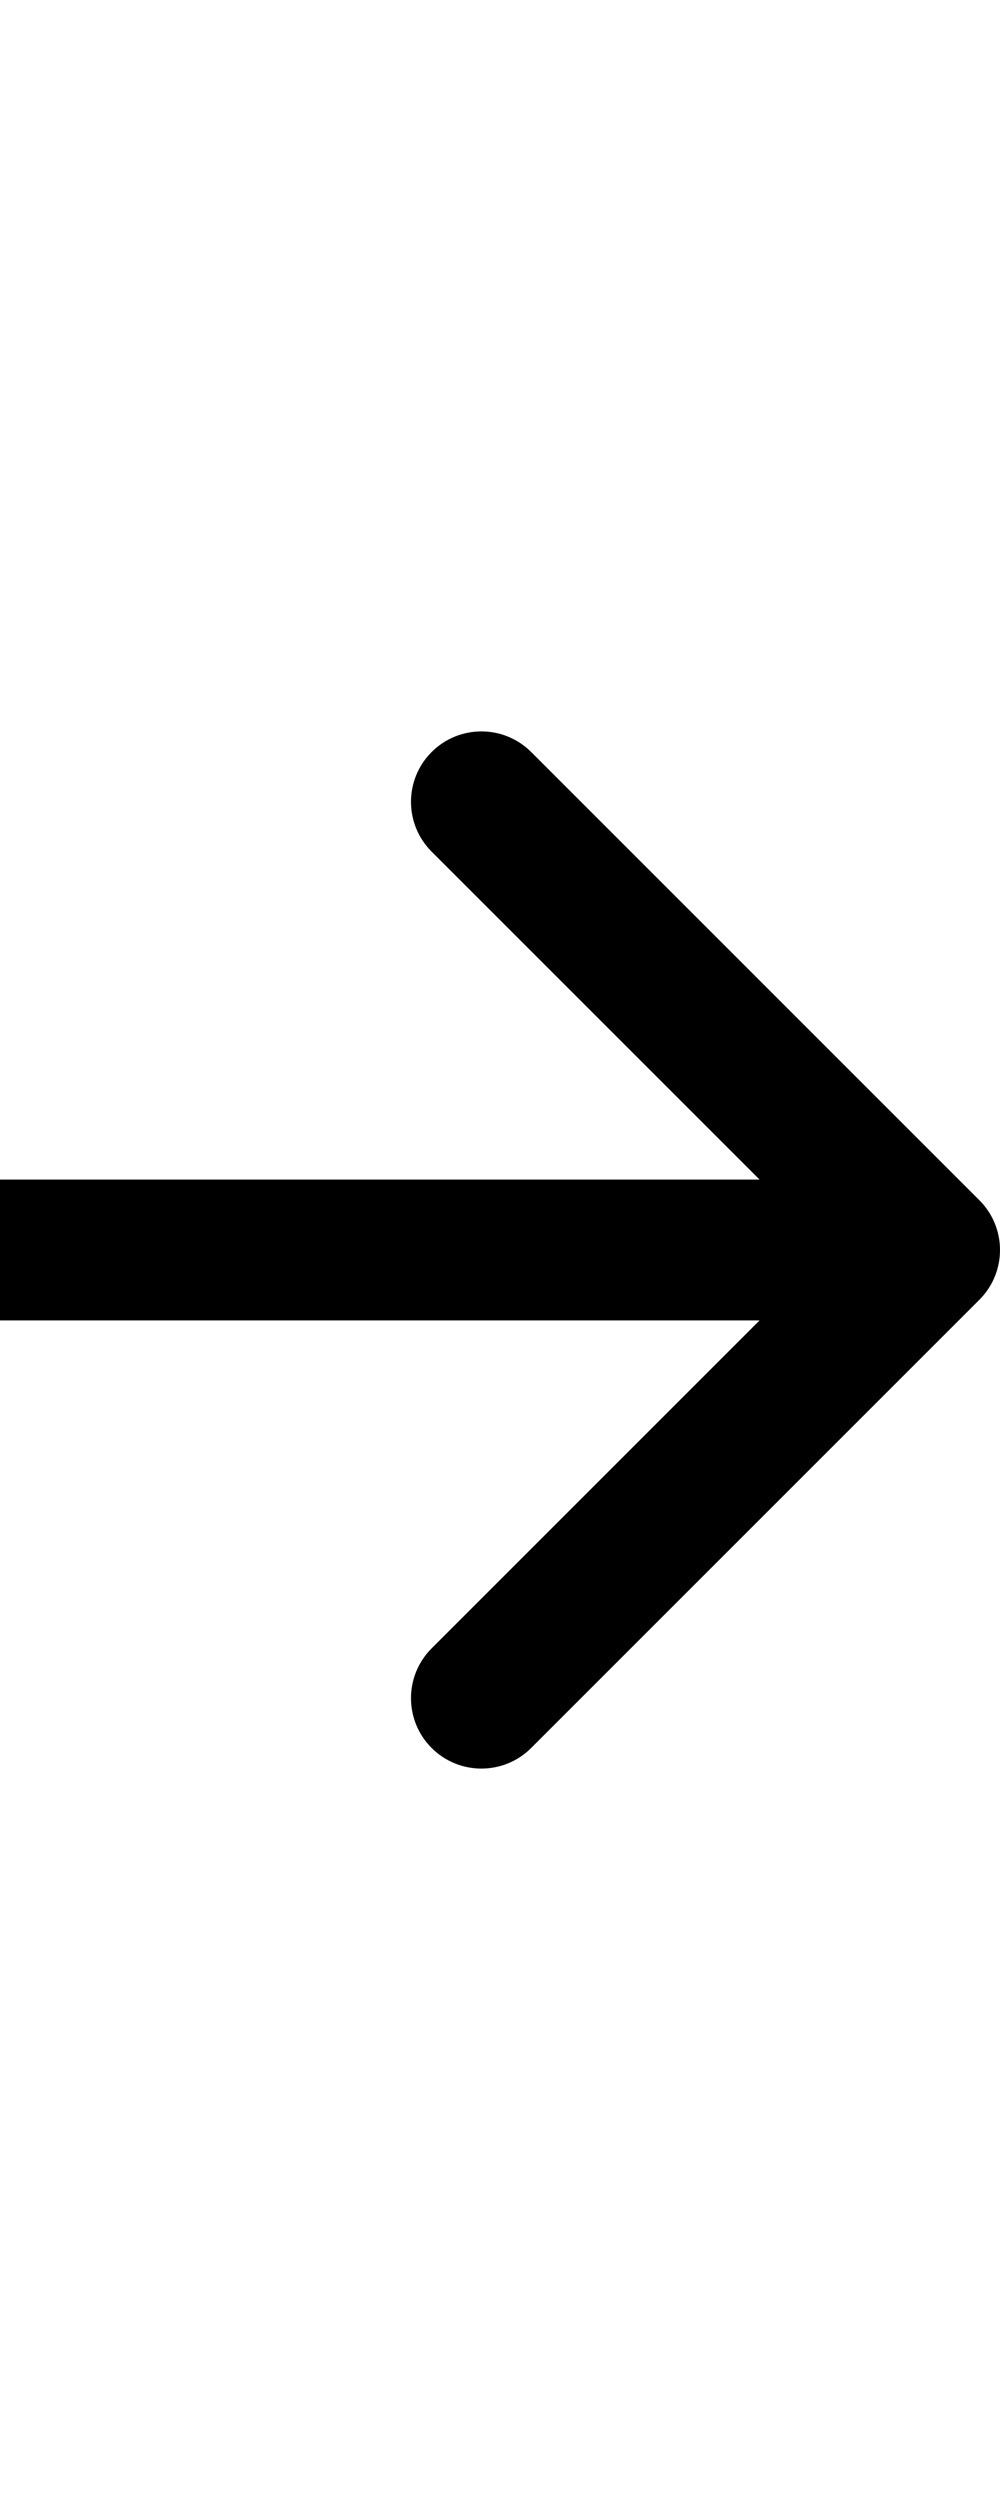 <svg width="20" height="50" viewBox="0 0 71 74" fill="none" xmlns="http://www.w3.org/2000/svg">
<path d="M69.535 40.535C71.488 38.583 71.488 35.417 69.535 33.465L37.716 1.645C35.763 -0.308 32.597 -0.308 30.645 1.645C28.692 3.597 28.692 6.763 30.645 8.716L58.929 37L30.645 65.284C28.692 67.237 28.692 70.403 30.645 72.355C32.597 74.308 35.763 74.308 37.716 72.355L69.535 40.535ZM0 42L66 42V32L0 32L0 42Z" fill="black"/>
</svg>
